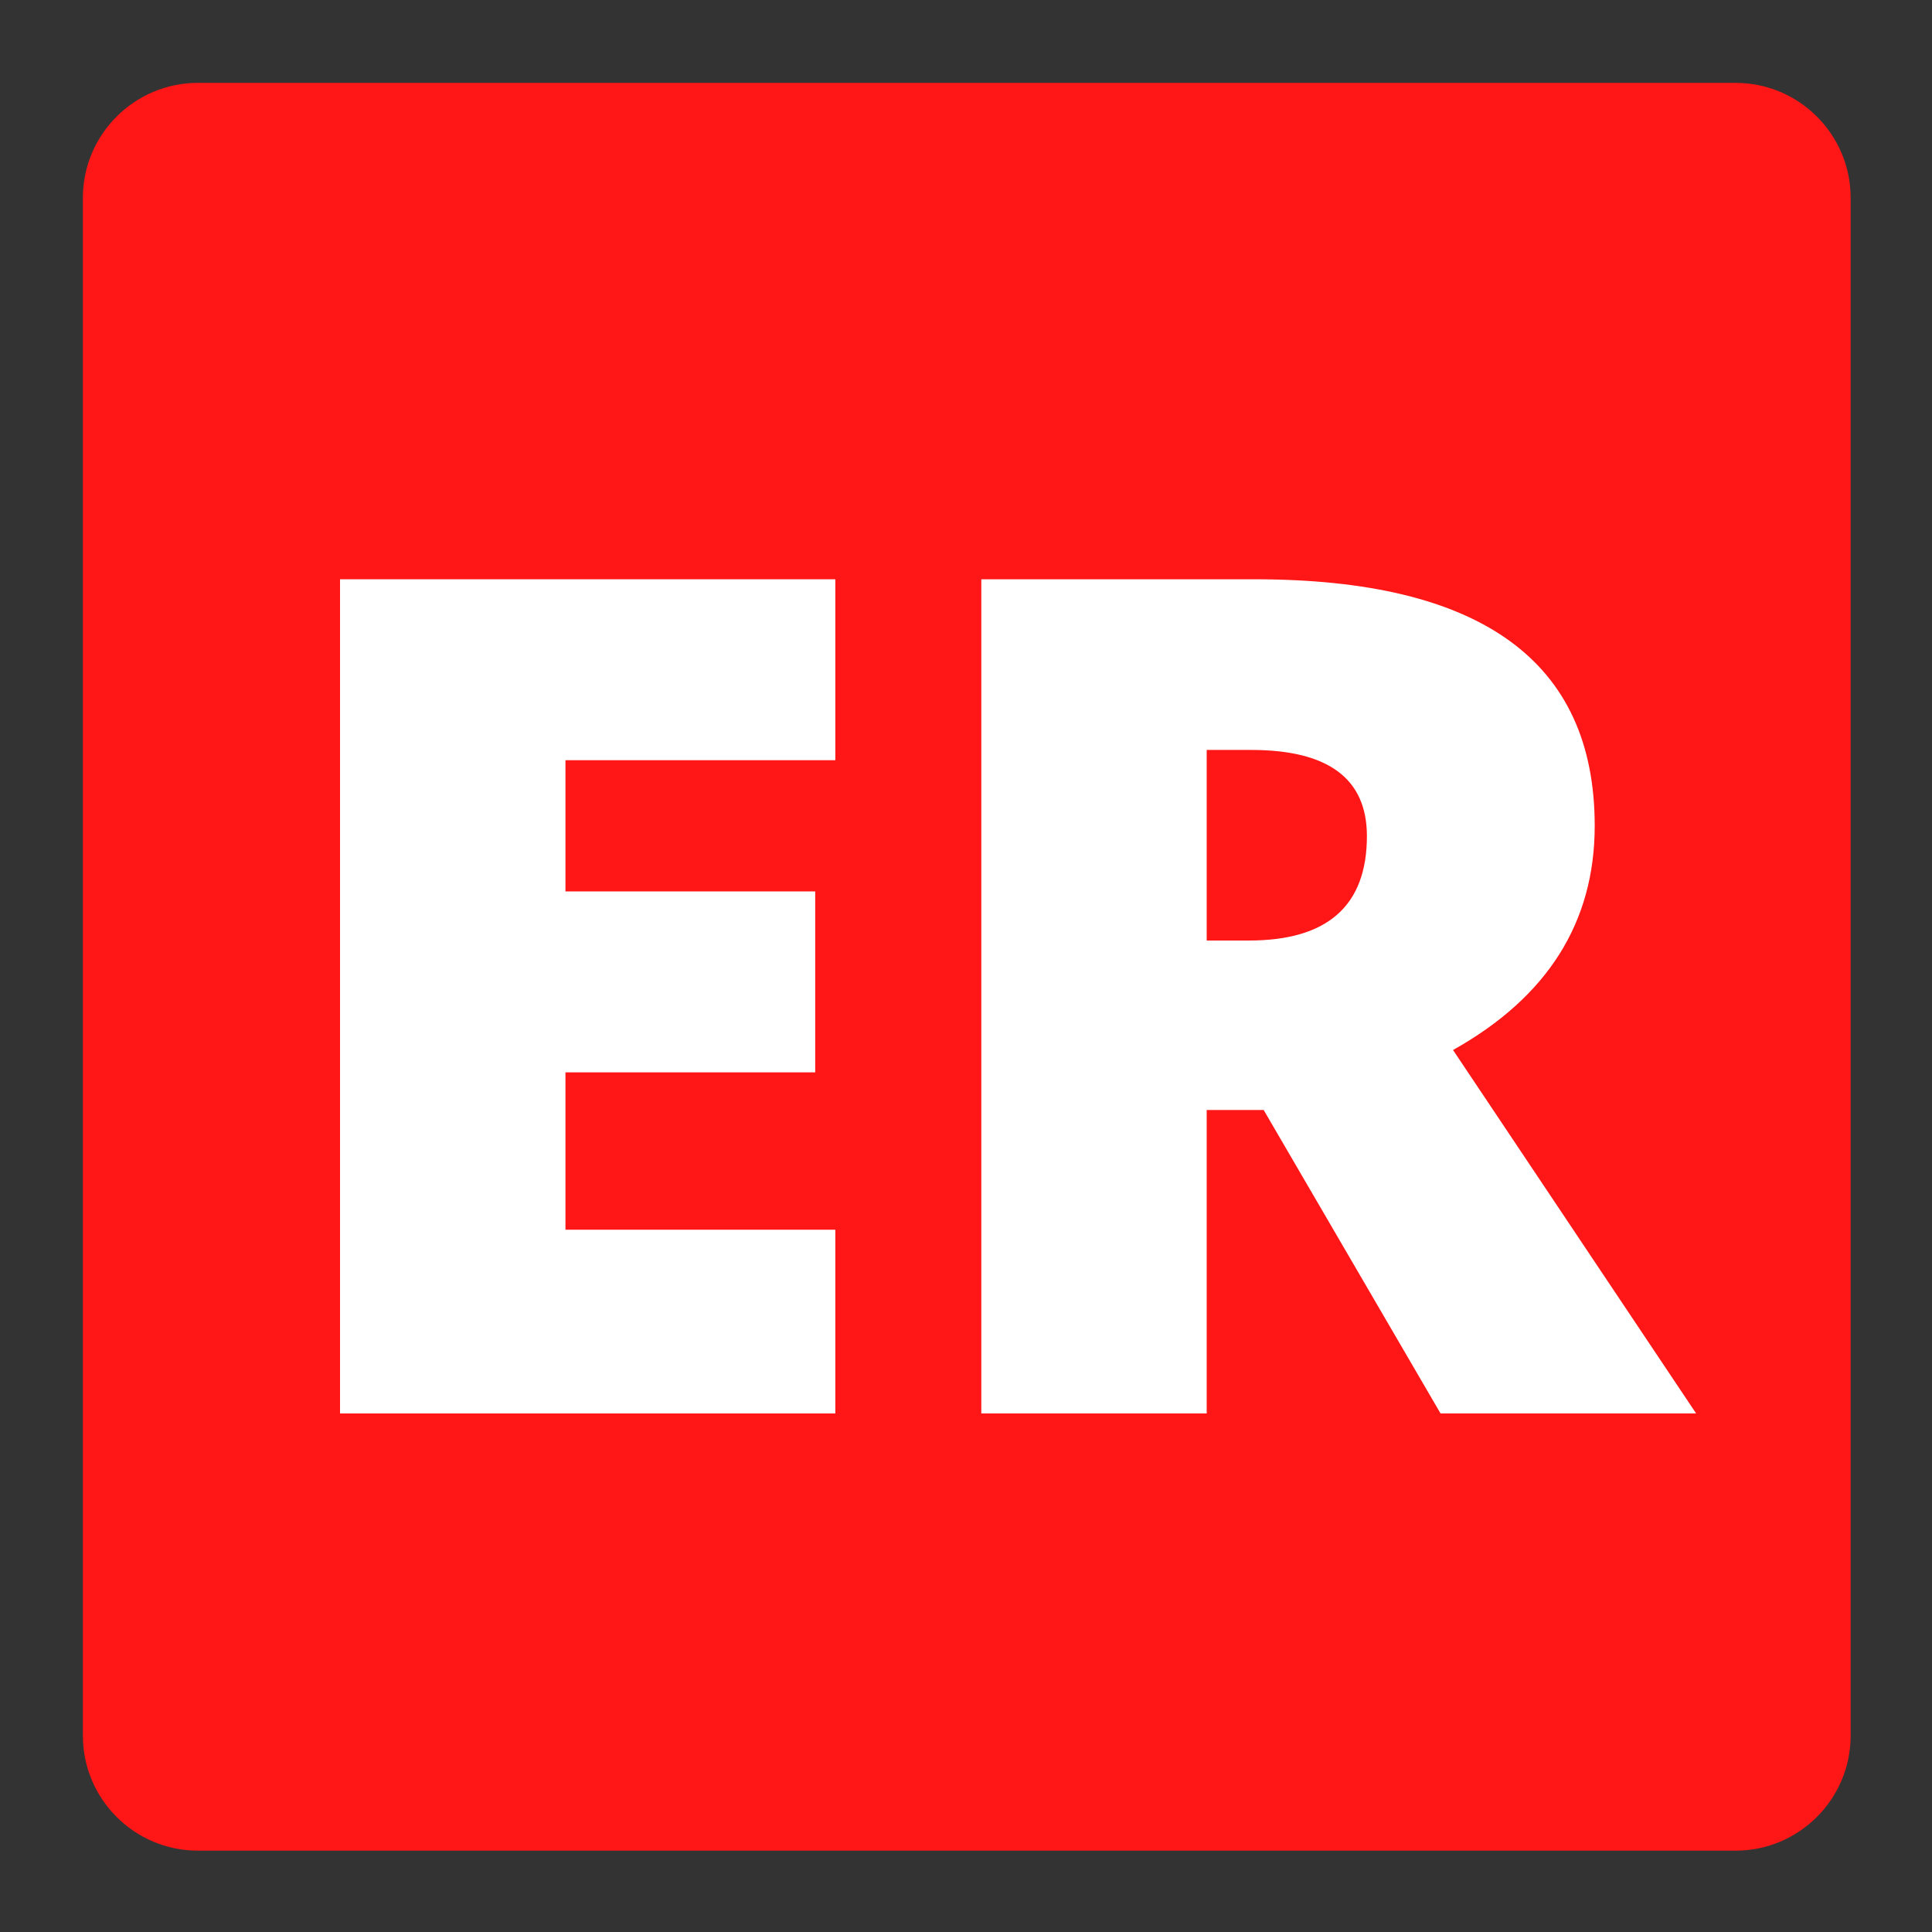 <svg xmlns="http://www.w3.org/2000/svg" xmlns:xlink="http://www.w3.org/1999/xlink" width="150" viewBox="0 0 150 150" height="150" version="1.0"><rect x="0" y="0" width="150" height="150" fill="#333333" stroke="none"/><defs><g id="a"><path d="M 45.453 0 L 7 0 L 7 -64.766 L 45.453 -64.766 L 45.453 -50.719 L 24.5 -50.719 L 24.5 -40.531 L 43.891 -40.531 L 43.891 -26.484 L 24.5 -26.484 L 24.5 -14.266 L 45.453 -14.266 Z M 45.453 0"/></g><g id="b"><path d="M 24.5 -23.562 L 24.5 0 L 7 0 L 7 -64.766 L 28.219 -64.766 C 45.82 -64.766 54.625 -58.383 54.625 -45.625 C 54.625 -38.125 50.957 -32.32 43.625 -28.219 L 62.5 0 L 42.656 0 L 28.922 -23.562 Z M 24.5 -36.719 L 27.781 -36.719 C 33.883 -36.719 36.938 -39.422 36.938 -44.828 C 36.938 -49.285 33.941 -51.516 27.953 -51.516 L 24.5 -51.516 Z M 24.5 -36.719"/></g></defs><path fill="#FF1616" d="M 134.758 143.684 L 15.359 143.684 C 10.441 143.684 6.434 139.676 6.434 134.758 L 6.434 15.359 C 6.434 10.441 10.441 6.434 15.359 6.434 L 134.758 6.434 C 139.676 6.434 143.684 10.441 143.684 15.359 L 143.684 134.758 C 143.684 139.676 139.676 143.684 134.758 143.684 Z M 134.758 143.684"/><g fill="#FFF"><use x="19.401" y="109.741" xmlns:xlink="http://www.w3.org/1999/xlink" xlink:href="#a" xlink:type="simple" xlink:actuate="onLoad" xlink:show="embed"/></g><g fill="#FFF"><use x="69.188" y="109.741" xmlns:xlink="http://www.w3.org/1999/xlink" xlink:href="#b" xlink:type="simple" xlink:actuate="onLoad" xlink:show="embed"/></g></svg>